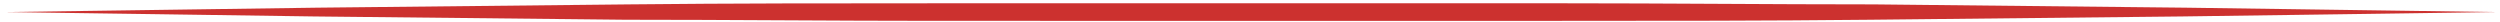 <?xml version="1.0" encoding="utf-8"?>
<!-- Generator: Adobe Illustrator 27.3.1, SVG Export Plug-In . SVG Version: 6.00 Build 0)  -->
<svg version="1.1" id="Layer_1" xmlns="http://www.w3.org/2000/svg" xmlns:xlink="http://www.w3.org/1999/xlink" x="0px" y="0px"
	 viewBox="0 0 228 2" style="enable-background:new 0 0 228 2;" xml:space="preserve">
<style type="text/css">
	.st0{fill:#CC312F;}
</style>
<path class="st0" d="M0.5,1.1L7.6,1l7.1-0.1l14.2-0.2c9.5-0.1,18.9-0.2,28.4-0.3s18.9-0.1,28.4-0.1h28.4h28.4
	c9.5,0,18.9,0.1,28.4,0.1c9.5,0.1,18.9,0.2,28.4,0.3l14.2,0.2l7.1,0.1l7.1,0.1l-7.1,0.1l-7.1,0.1L199,1.5
	c-9.5,0.1-18.9,0.2-28.4,0.3c-9.5,0.1-18.9,0.1-28.4,0.1h-28.4H85.4c-9.5,0-18.9-0.1-28.4-0.1c-9.5-0.1-18.9-0.2-28.4-0.3L14.7,1.3
	L7.6,1.2L0.5,1.1z"/>
</svg>
